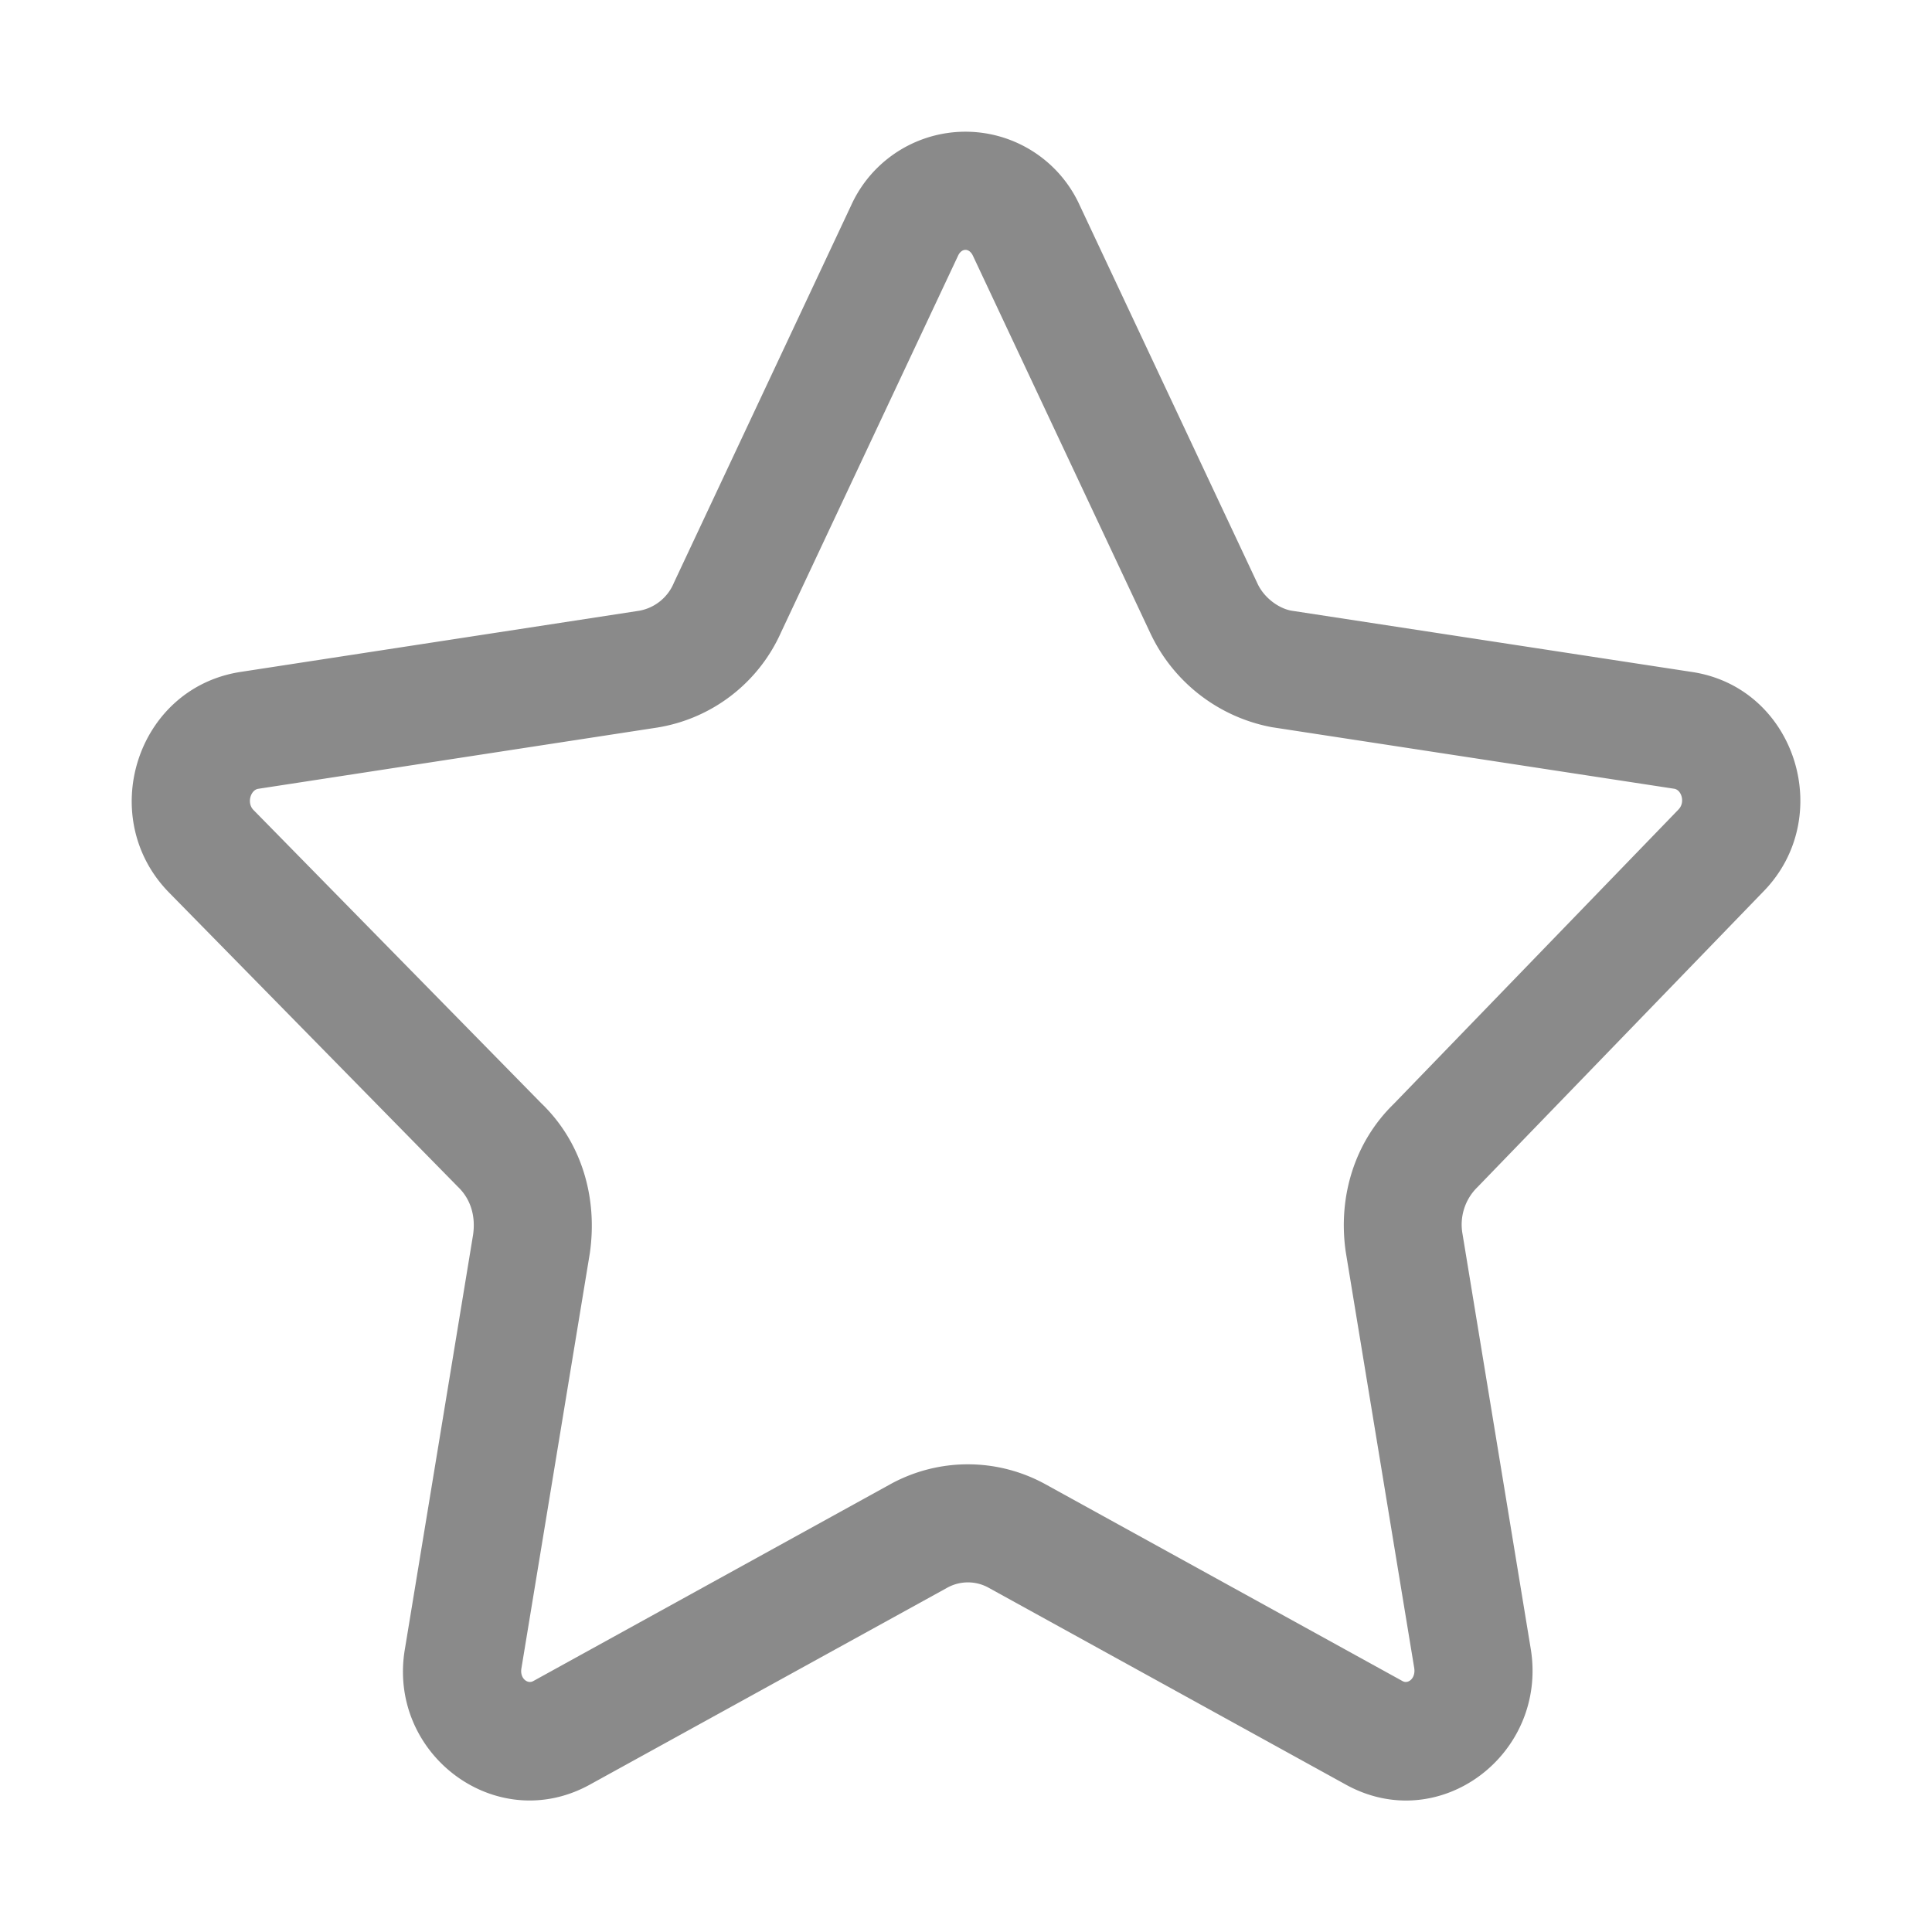 <?xml version="1.0" standalone="no"?><!DOCTYPE svg PUBLIC "-//W3C//DTD SVG 1.1//EN" "http://www.w3.org/Graphics/SVG/1.1/DTD/svg11.dtd"><svg t="1595389579462" class="icon" viewBox="0 0 1024 1024" version="1.1" xmlns="http://www.w3.org/2000/svg" p-id="1166" xmlns:xlink="http://www.w3.org/1999/xlink" width="200" height="200"><defs><style type="text/css"></style></defs><path d="M783.291 629l-0.822 0.822a27.743 27.743 0 0 0-7.317 24.143l36.157 219.835c9.196 55.957-48.404 99.626-98.139 72l-189-104.165a22.617 22.617 0 0 0-22.304 0l-189 104.126c-49.852 27.704-107.922-16.161-98.217-72l36.078-219.209c1.487-10.057-1.33-19.057-7.904-25.396L89.704 473.183c-38.974-39.6-17.609-108.235 37.487-117l211.617-32.478a24.574 24.574 0 0 0 18.391-14.87l93.913-199.957a66.522 66.522 0 0 1 121.187 0l94.148 200.309c3.326 7.357 10.957 13.187 18 14.478l212.243 32.478c55.135 8.217 76.617 77.087 37.8 116.53l-151.2 156.326z m106.396-200.035c3.6-3.678 1.565-10.33-2.348-10.917l-213.3-32.635a89.374 89.374 0 0 1-64.409-49.97l-93.991-199.957c-1.957-4.07-5.909-4.07-7.826-1e-8L413.978 335.13a86.987 86.987 0 0 1-65.543 50.478l-211.578 32.478c-4.03 0.626-6.183 7.513-2.504 11.23l152.452 155.348c21.052 20.152 30.13 49.461 25.826 79.513l-36.274 220.109c-0.9 5.283 3.248 8.413 6.261 6.73l189.078-104.243a85.304 85.304 0 0 1 82.643 0.039l189.117 104.243c2.896 1.604 7.004-1.526 6.104-7.043l-36.274-220.422c-4.265-29.23 4.696-58.304 25.396-78.457l151.004-156.13z" p-id="1167" fill="#8a8a8a"></path></svg>